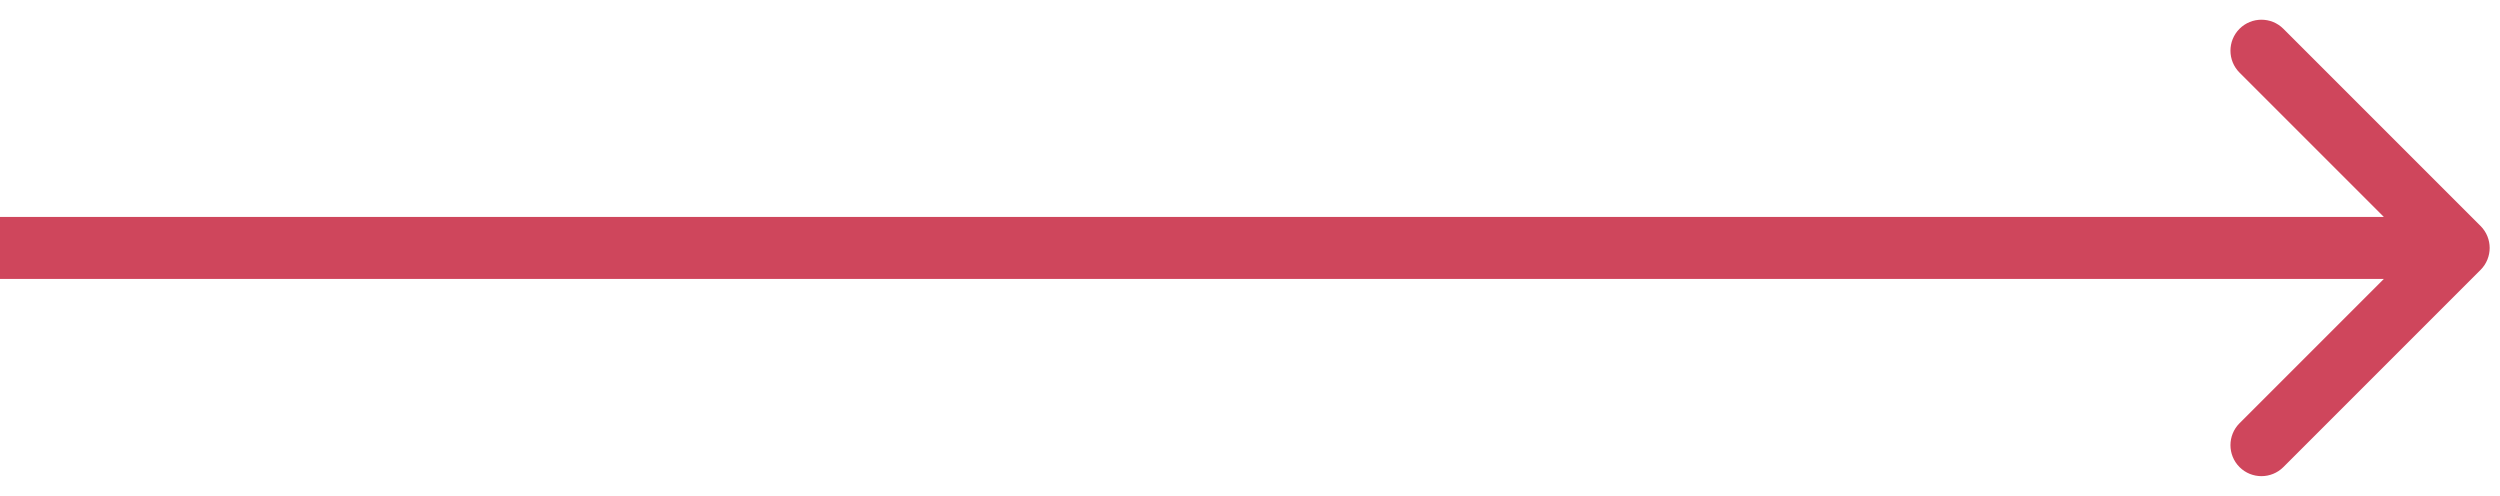 <svg width="121" height="24" viewBox="0 0 121 24" fill="none" xmlns="http://www.w3.org/2000/svg">
<path d="M120.061 13.061C120.646 12.475 120.646 11.525 120.061 10.939L110.515 1.393C109.929 0.808 108.979 0.808 108.393 1.393C107.808 1.979 107.808 2.929 108.393 3.515L116.879 12L108.393 20.485C107.808 21.071 107.808 22.021 108.393 22.607C108.979 23.192 109.929 23.192 110.515 22.607L120.061 13.061ZM0 13.5H119V10.5H0V13.5Z" fill="#CF465C"/>
</svg>
